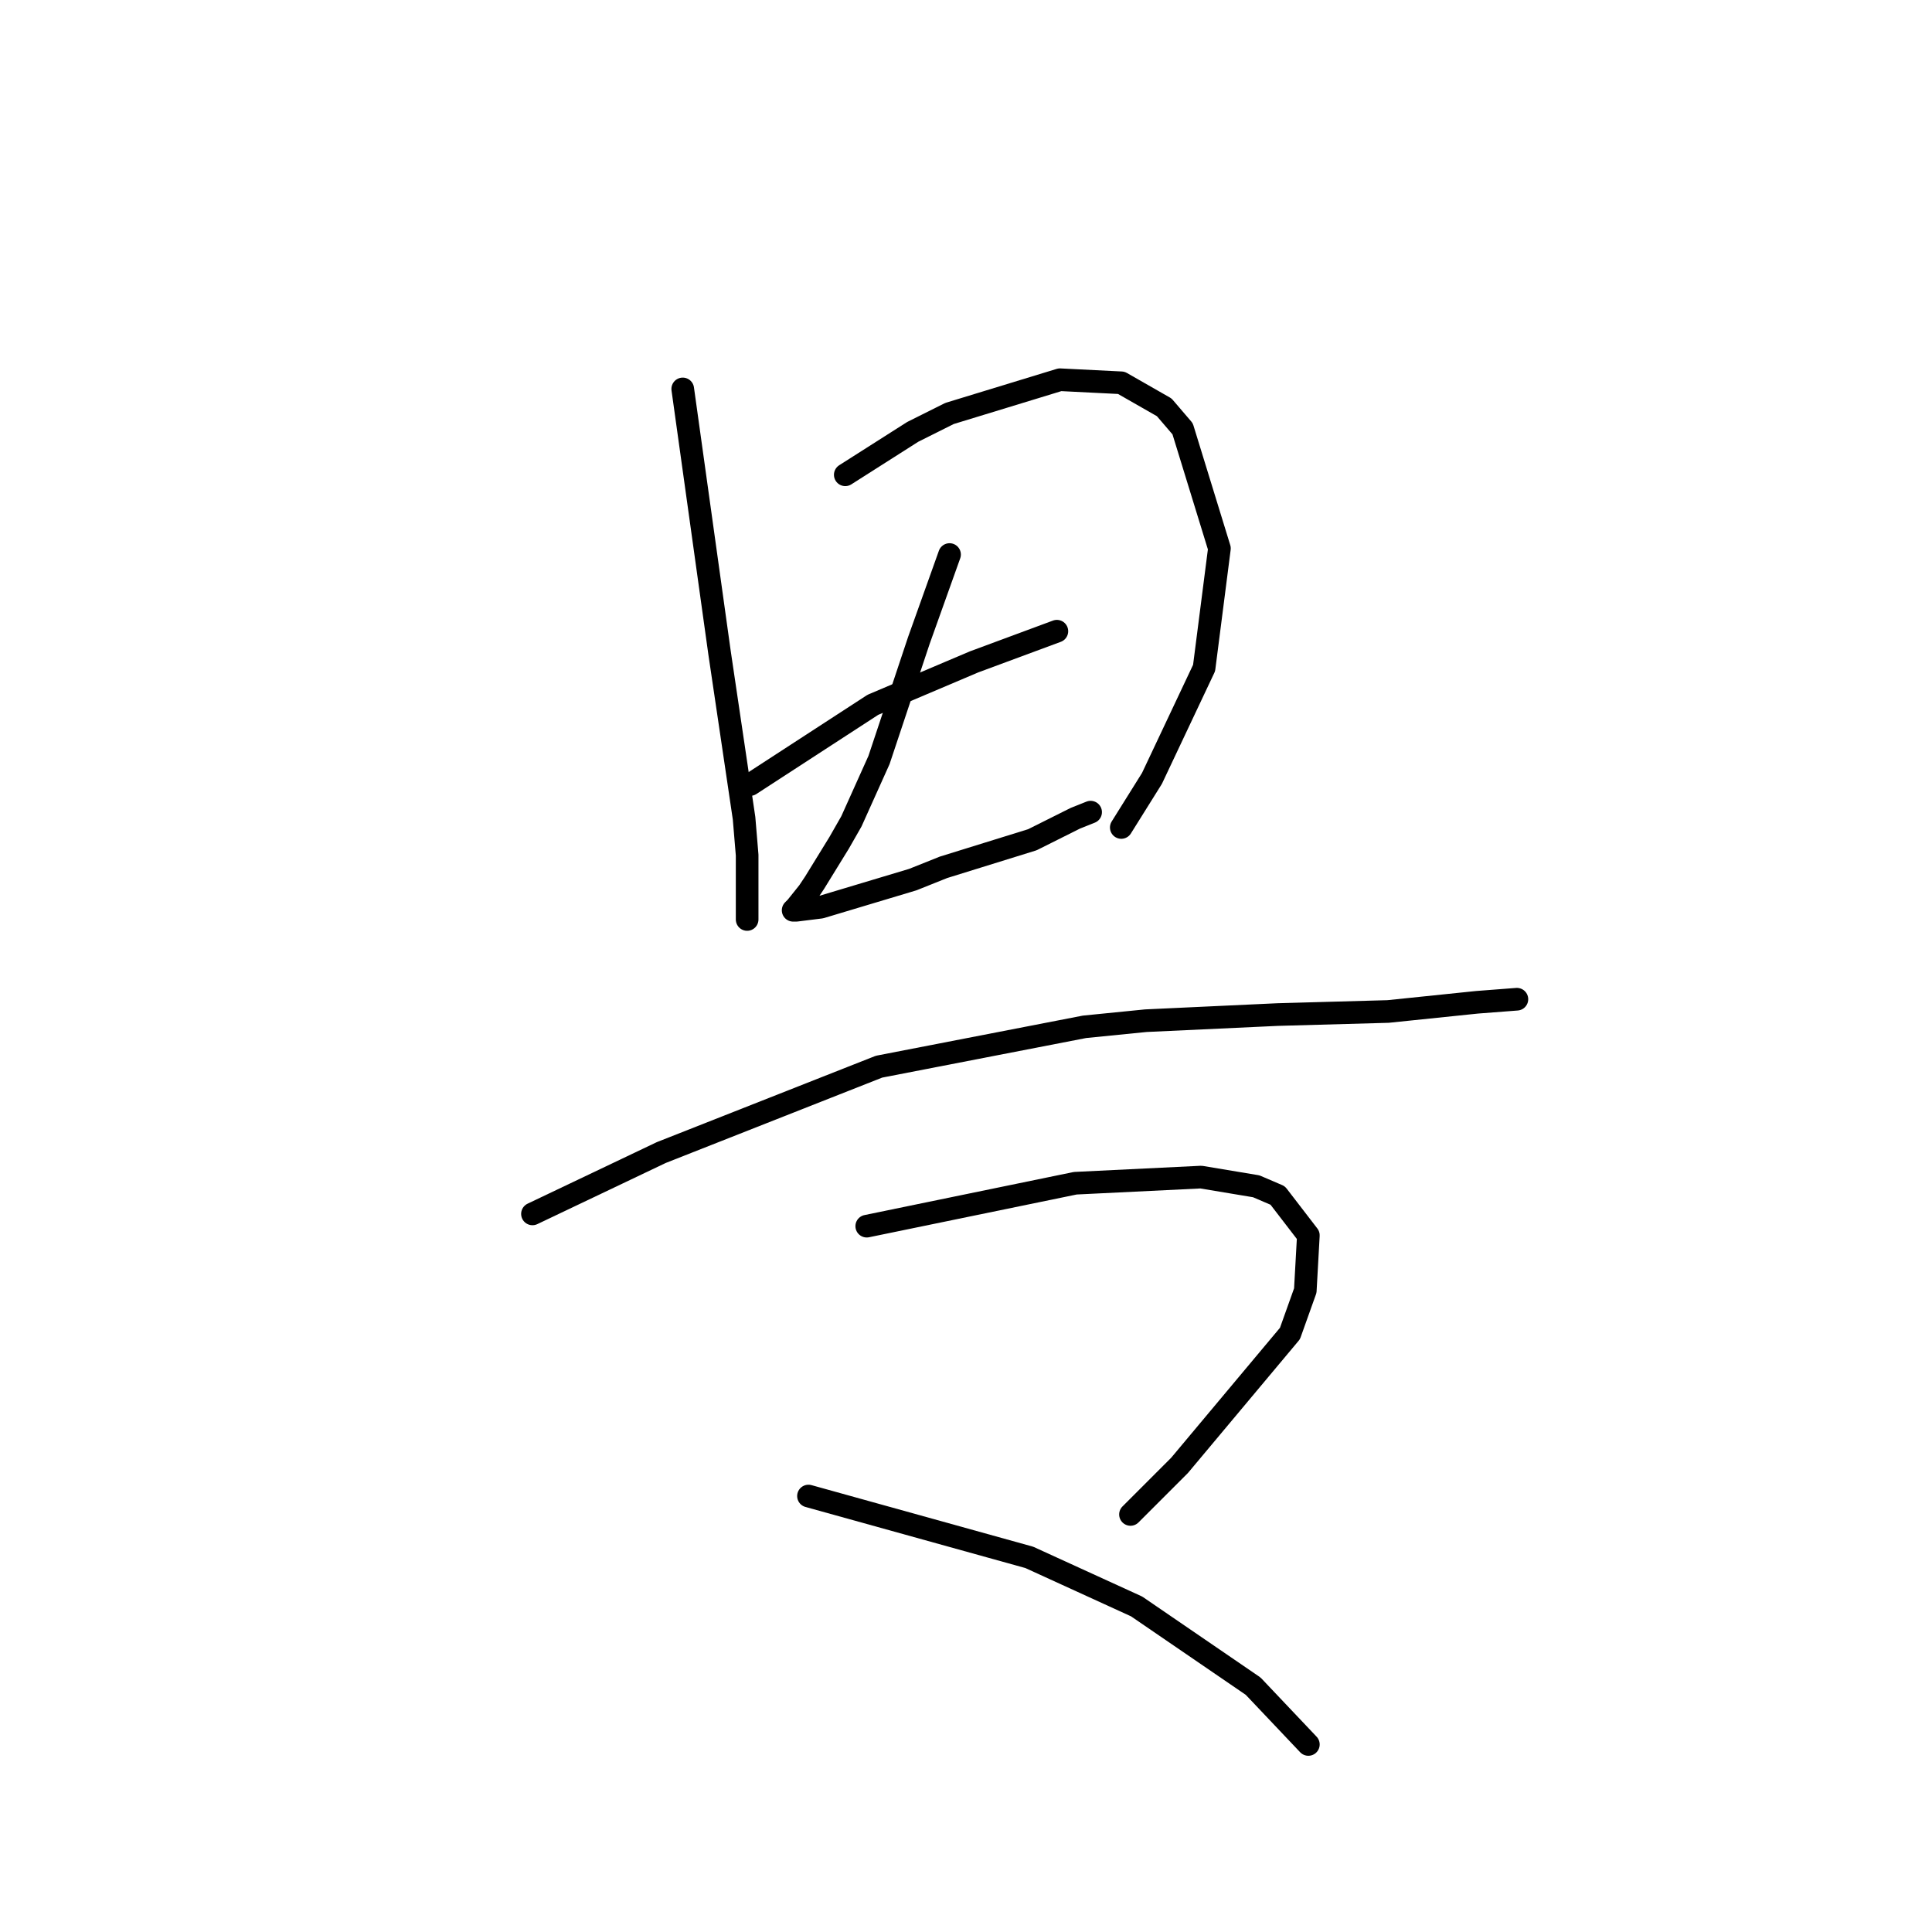 <?xml version="1.0" standalone="no"?>
    <svg width="256" height="256" xmlns="http://www.w3.org/2000/svg" version="1.1">
    <polyline stroke="black" stroke-width="3" stroke-linecap="round" fill="transparent" stroke-linejoin="round" points="90.466 51.535 92.904 69.009 95.342 86.483 98.593 108.426 99 113.303 99 119.398 99 121.836 99 121.836 " />
        <polyline stroke="black" stroke-width="3" stroke-linecap="round" fill="transparent" stroke-linejoin="round" points="112.003 62.913 116.473 60.069 120.943 57.224 125.82 54.786 140.449 50.316 148.576 50.722 154.265 53.973 156.703 56.818 161.58 72.666 159.548 88.514 152.64 103.144 148.576 109.645 148.576 109.645 " />
        <polyline stroke="black" stroke-width="3" stroke-linecap="round" fill="transparent" stroke-linejoin="round" points="99.406 103.956 107.533 98.674 115.661 93.391 129.071 87.702 140.042 83.638 140.042 83.638 " />
        <polyline stroke="black" stroke-width="3" stroke-linecap="round" fill="transparent" stroke-linejoin="round" points="125.82 73.479 123.788 79.168 121.756 84.857 116.473 100.705 112.816 108.833 111.191 111.677 107.94 116.96 107.127 118.179 105.501 120.211 105.095 120.617 105.501 120.617 108.752 120.211 120.943 116.554 125.007 114.928 136.792 111.271 142.481 108.426 144.513 107.614 144.513 107.614 " />
        <polyline stroke="black" stroke-width="3" stroke-linecap="round" fill="transparent" stroke-linejoin="round" points="70.554 160.848 79.088 156.784 87.621 152.72 116.473 141.342 143.7 136.059 151.827 135.247 169.301 134.434 183.93 134.027 195.715 132.808 200.997 132.402 200.997 132.402 " />
        <polyline stroke="black" stroke-width="3" stroke-linecap="round" fill="transparent" stroke-linejoin="round" points="114.848 162.473 128.664 159.628 142.481 156.784 159.142 155.971 166.456 157.19 169.301 158.409 173.365 163.692 172.958 171.007 170.926 176.696 156.297 194.17 149.795 200.671 149.795 200.671 " />
        <polyline stroke="black" stroke-width="3" stroke-linecap="round" fill="transparent" stroke-linejoin="round" points="107.127 198.233 121.756 202.297 136.385 206.361 150.608 212.862 166.05 223.428 173.365 231.149 173.365 231.149 " />
        </svg>